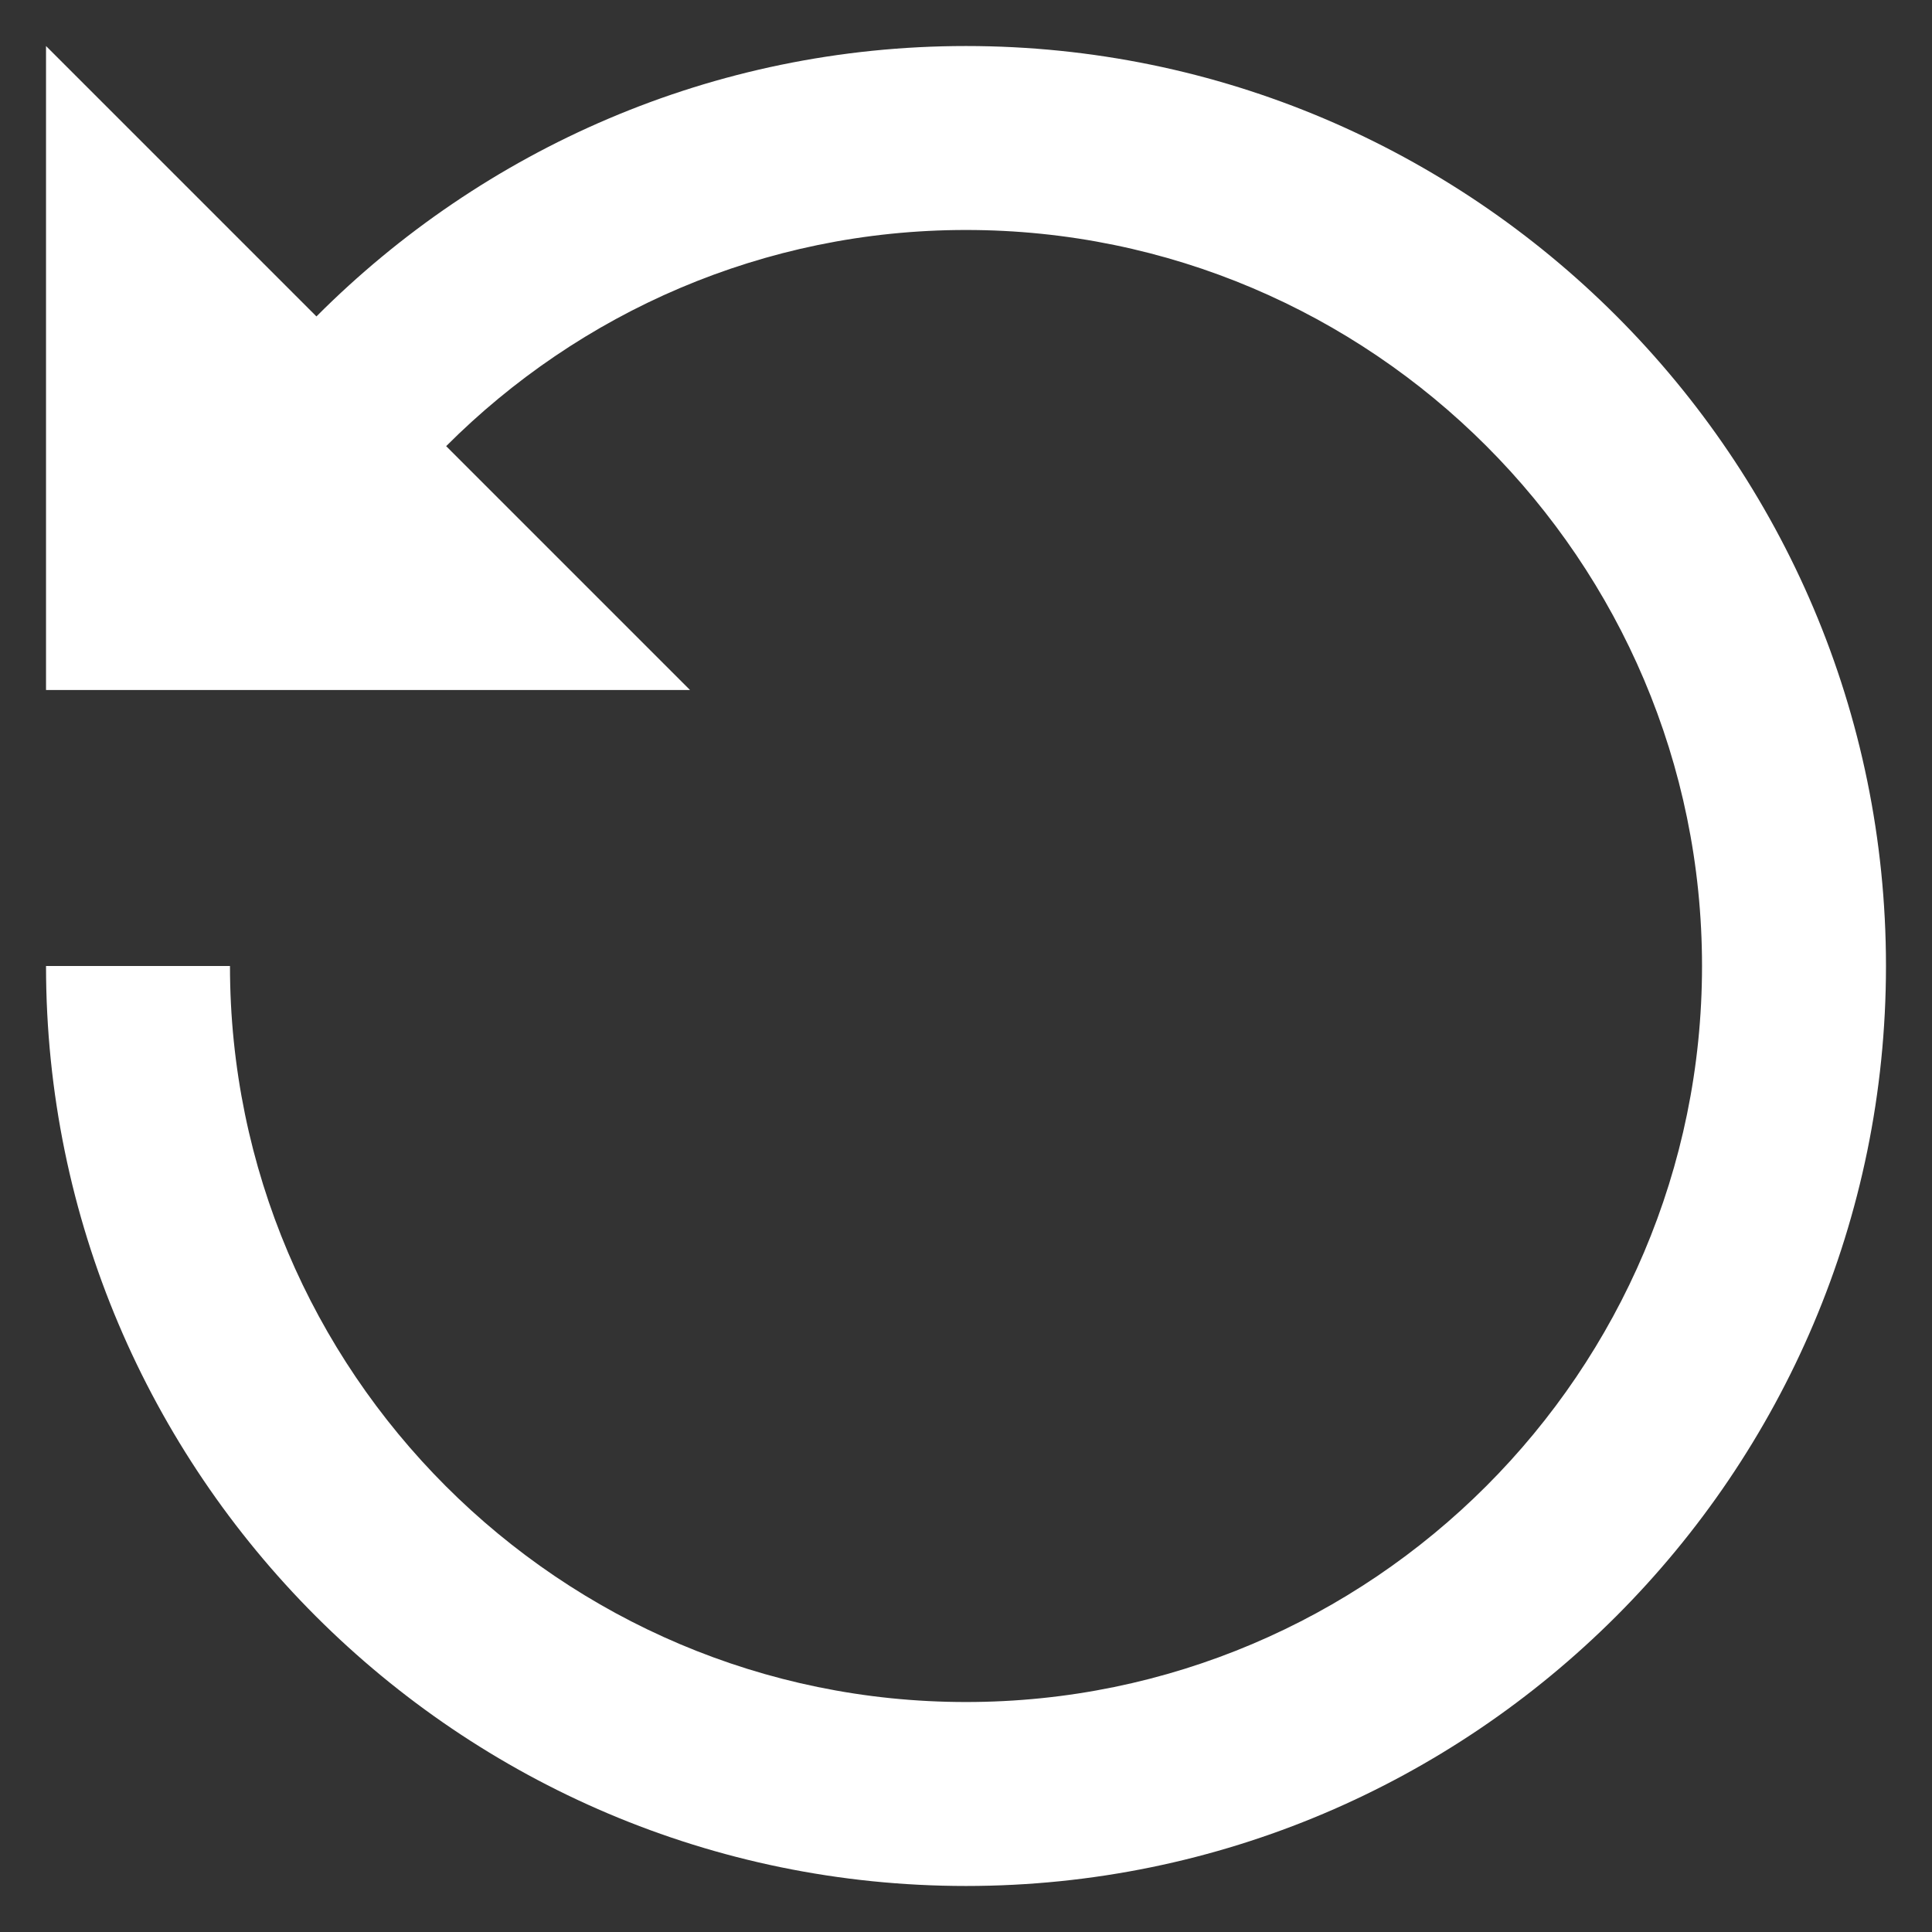 <svg width="28" height="28" viewBox="0 0 28 28" fill="none" xmlns="http://www.w3.org/2000/svg">
<rect x="0" y="0" width="28" height="28" fill="#333333" stroke="none"/>
<path d="M14 0.667C21.352 0.667 27.333 6.648 27.333 14C27.333 21.352 21.352 27.333 14 27.333C6.648 27.333 0.667 21.352 0.667 14H3.333C3.333 19.881 8.119 24.667 14 24.667C19.881 24.667 24.667 19.881 24.667 14C24.667 8.119 19.881 3.333 14 3.333C11.059 3.333 8.396 4.534 6.466 6.466L10 10H0.667V0.667L4.586 4.586C6.998 2.168 10.324 0.667 14 0.667Z" fill="white"/>
</svg>
